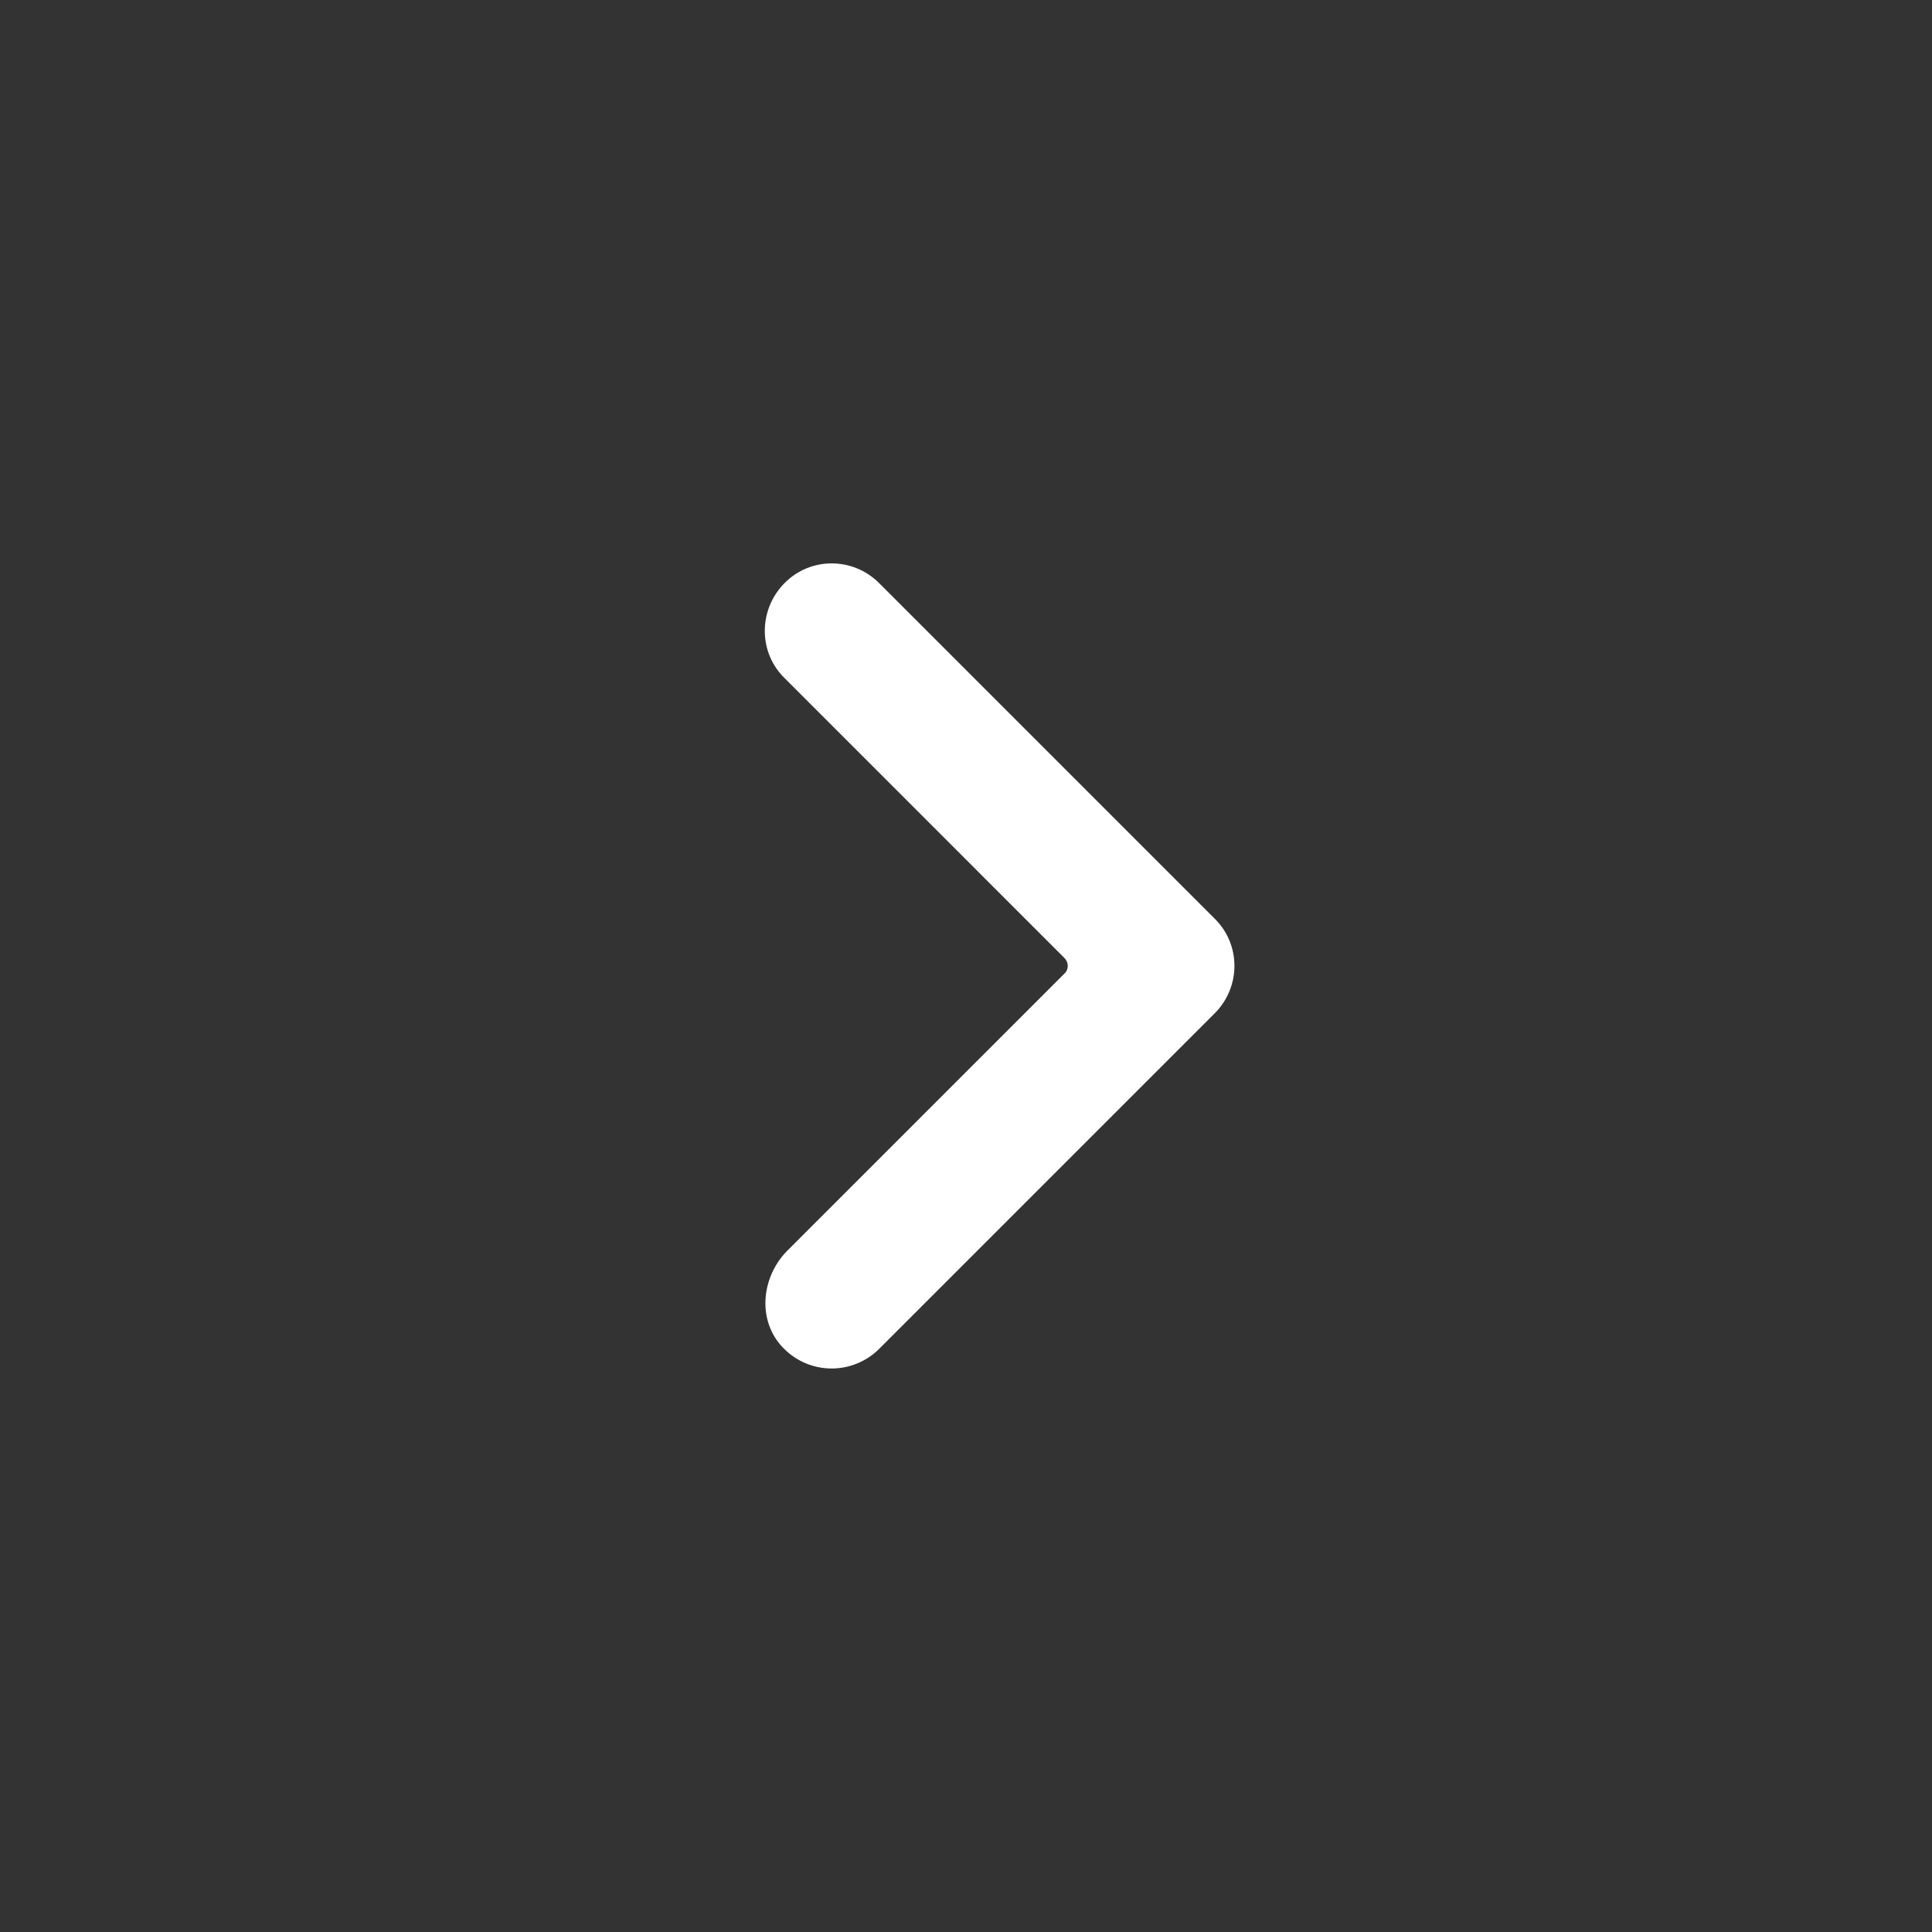 <svg width="36" height="36" viewBox="0 0 36 36" fill="none" xmlns="http://www.w3.org/2000/svg">
<rect x="0" y="0" width="36" height="36" fill="#333333" stroke="none"/>
<g clip-path="url(#clip0_49_6256)">
<path d="M16.383 10.867C15.892 10.375 15.1 10.375 14.617 10.867C14.133 11.358 14.125 12.15 14.617 12.633L19.833 17.85C19.917 17.933 19.917 18.067 19.833 18.142L14.675 23.3C14.2 23.775 14.108 24.55 14.541 25.058C14.791 25.35 15.141 25.5 15.499 25.5C15.816 25.5 16.142 25.375 16.383 25.133L22.633 18.883C23.125 18.392 23.125 17.6 22.633 17.117L16.383 10.867Z" fill="white"/>
</g>
<defs>
<clipPath id="clip0_49_6256">
<rect width="36" height="36" fill="white" transform="matrix(-1 0 0 1 36 0)"/>
</clipPath>
</defs>
</svg>
